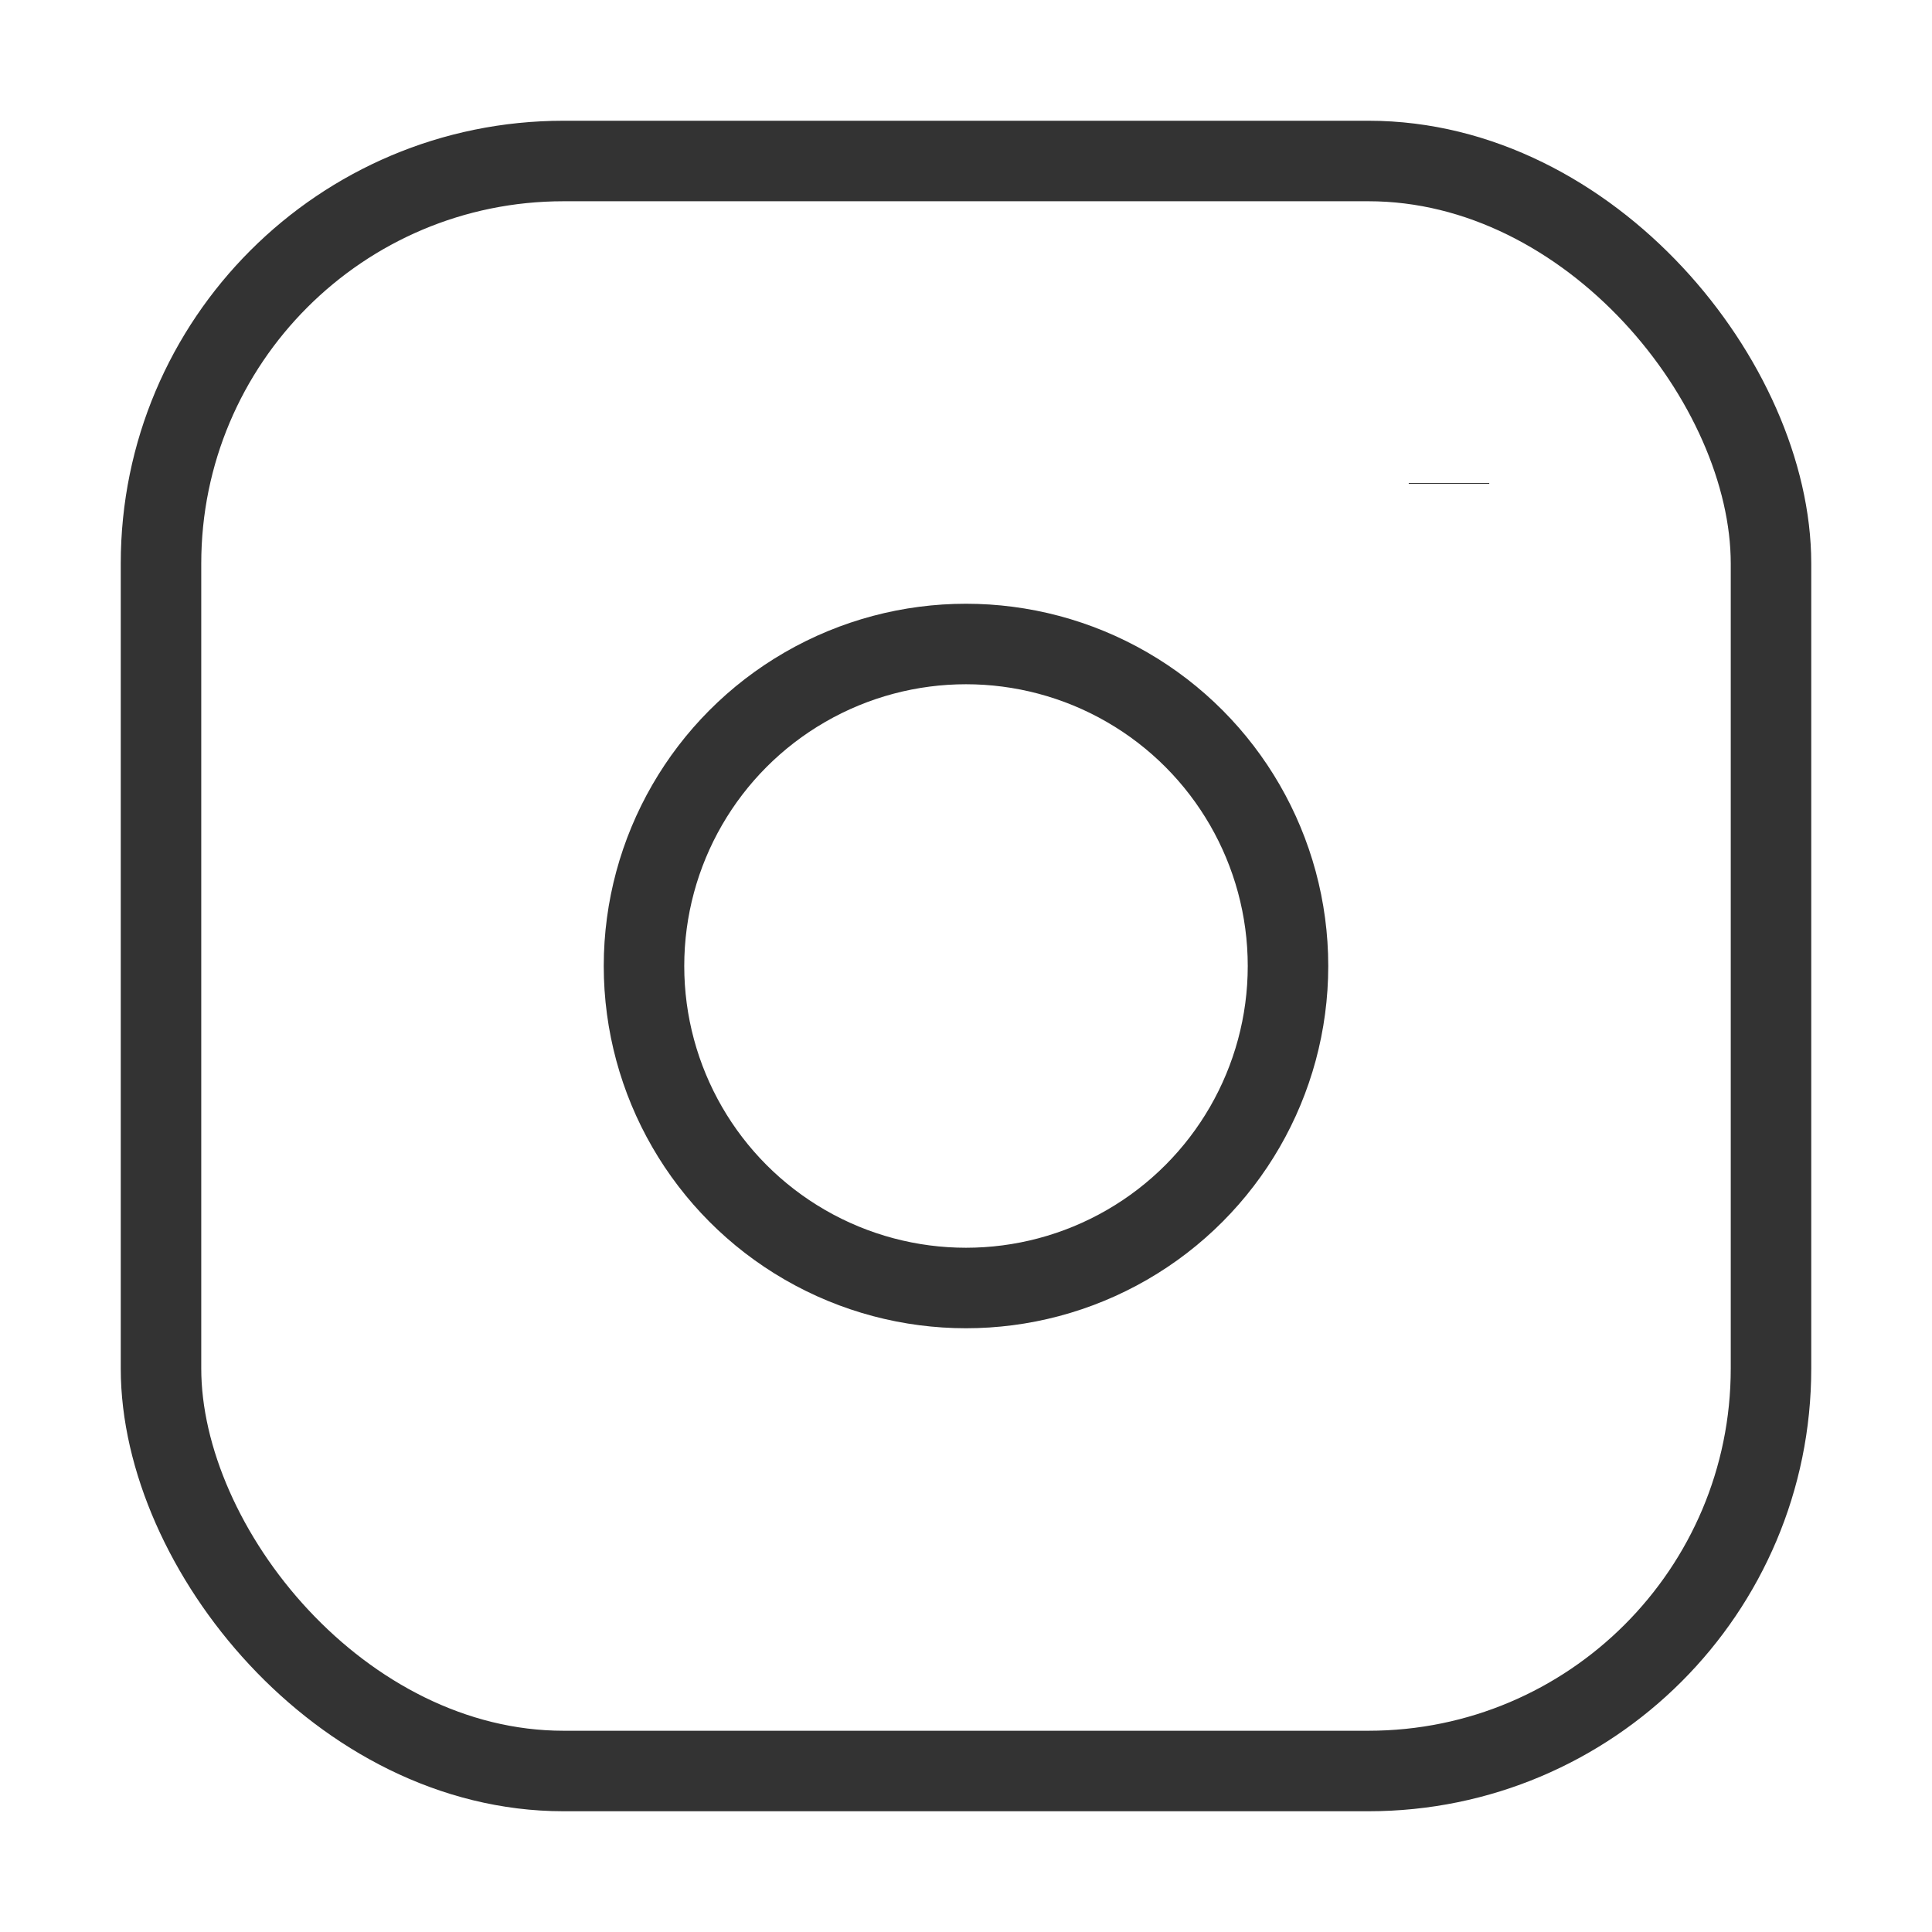 <?xml version="1.0" encoding="utf-8"?><!-- Uploaded to: SVG Repo, www.svgrepo.com, Generator: SVG Repo Mixer Tools -->
<svg width="800px" height="800px" viewBox="0 0 24 24" fill="none" xmlns="http://www.w3.org/2000/svg">
<rect x="2" y="2" width="20" height="20" rx="5" stroke="#333333" strokeWidth="2" strokeLinecap="round" strokeLinejoin="round"/>
<circle cx="12" cy="12" r="4" stroke="#333333" strokeWidth="2" strokeLinecap="round" strokeLinejoin="round"/>
<path d="M18 6L18 6.01" stroke="#333333" strokeWidth="2" strokeLinecap="round" strokeLinejoin="round"/>
</svg>